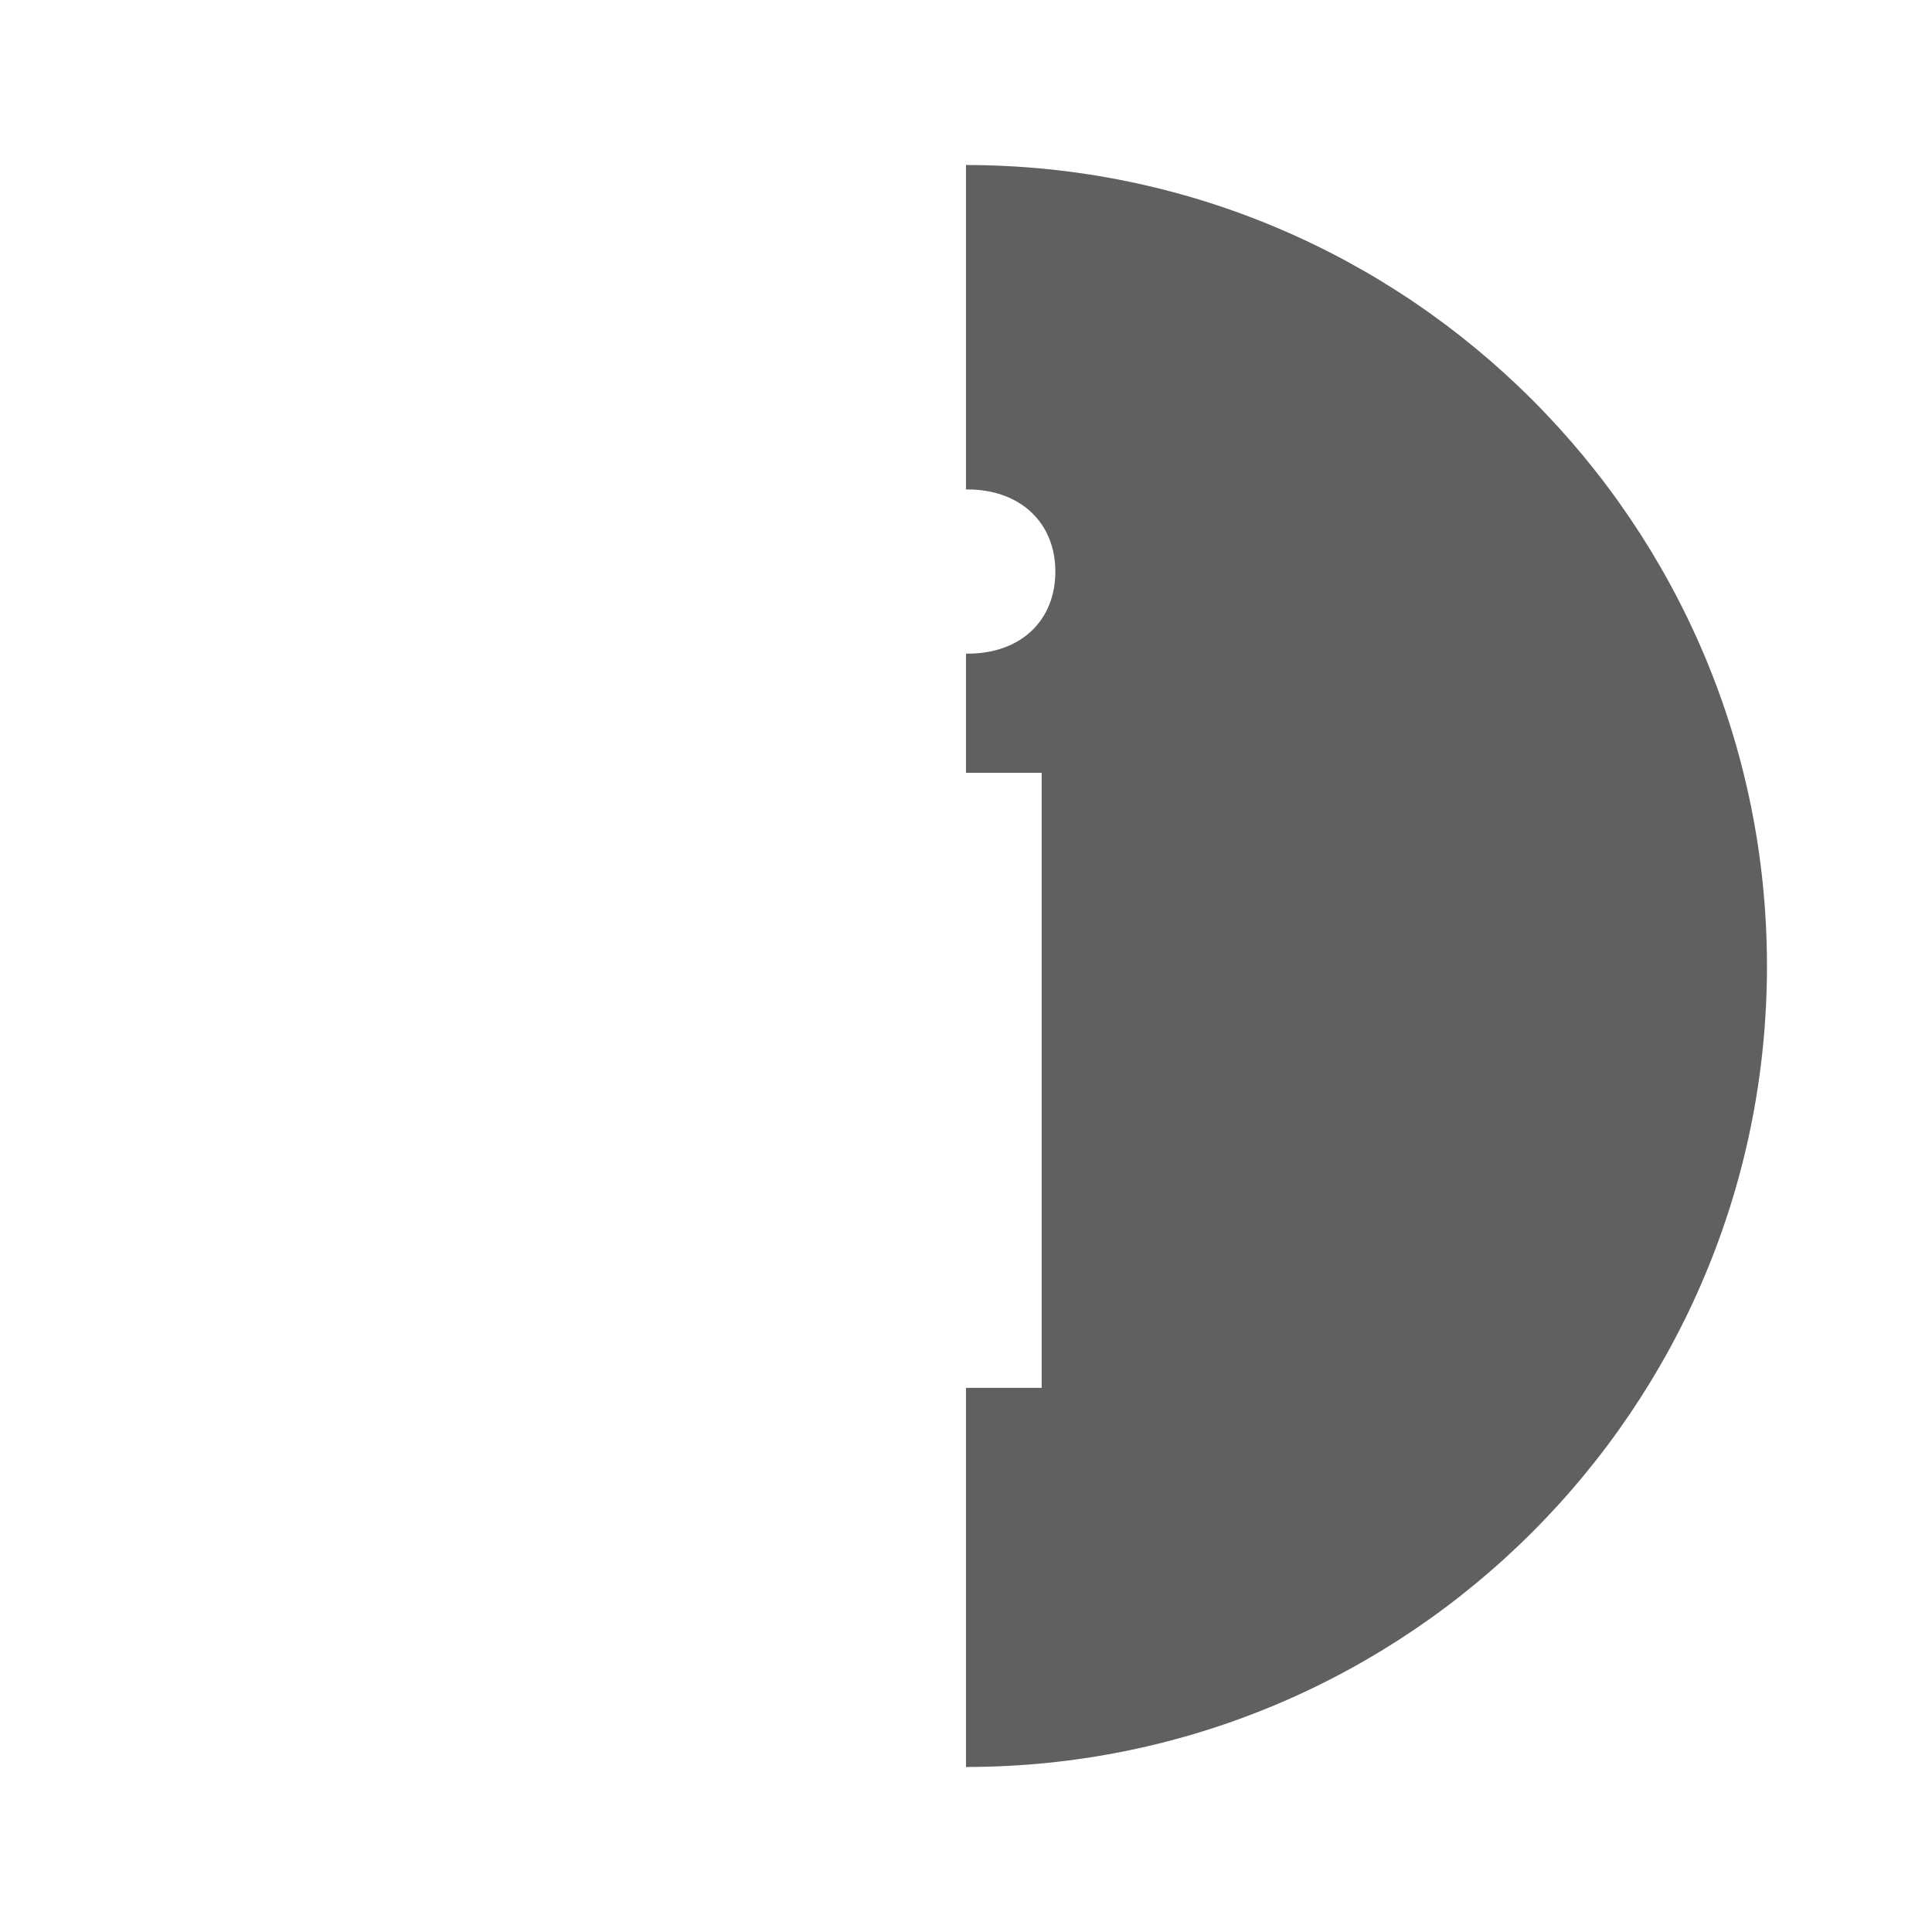 <?xml version="1.0" encoding="UTF-8"?>
<svg id="HF" xmlns="http://www.w3.org/2000/svg" viewBox="0 0 24 24">
  <path d="M12,2.05v4.03s0,0,.02,0c.65,0,1.09.41,1.09,1.02s-.43,1.02-1.09,1.02c0,0,0,0-.02,0v1.48h.94v7.64h-.94v4.71c5.49,0,9.95-4.46,9.95-9.95S17.49,2.05,12,2.05Z" style="fill: #606060; stroke-width: 0px;"/>
</svg>